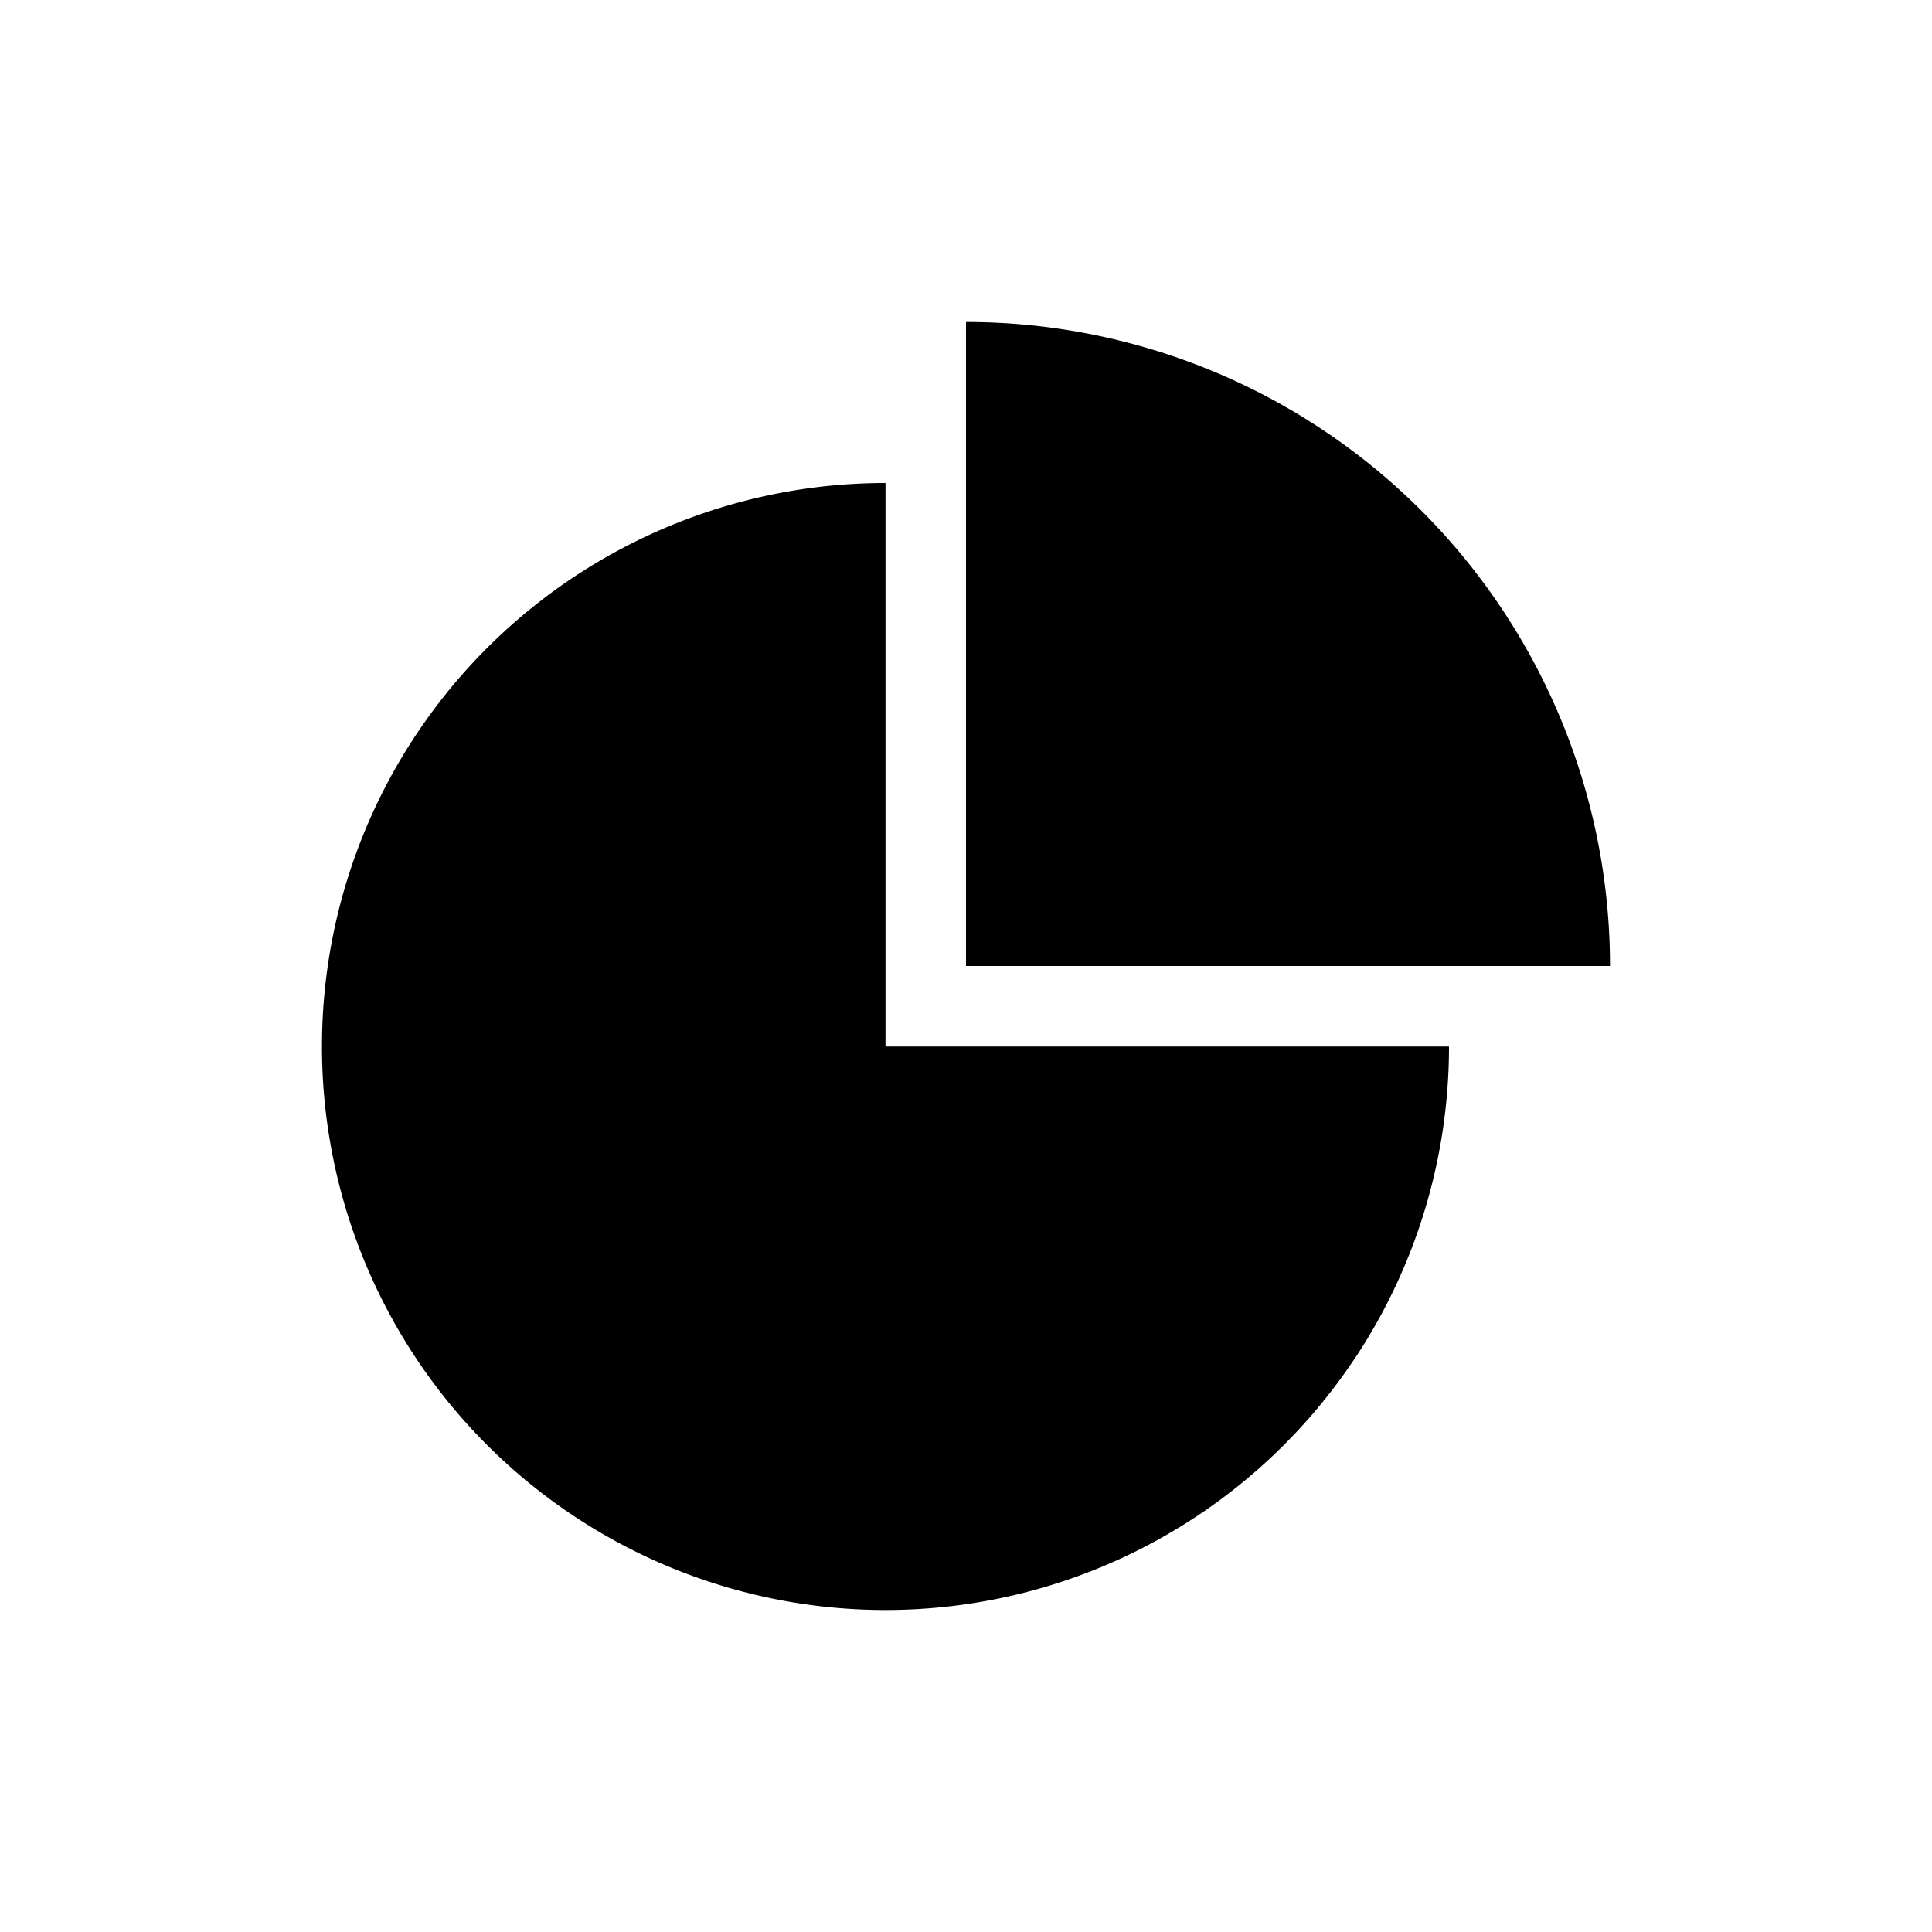 <svg xmlns="http://www.w3.org/2000/svg" viewBox="0 0 24 24">
  <path fill="black" fill-rule="evenodd" d="M19.391 8.939c.402.97.609 2.01.609 3.061h-8V4a8 8 0 017.391 4.939zm-2.57 7.95A7 7 0 0018 13h-7V6a7 7 0 105.82 10.889z" clip-rule="evenodd"/>
</svg>
